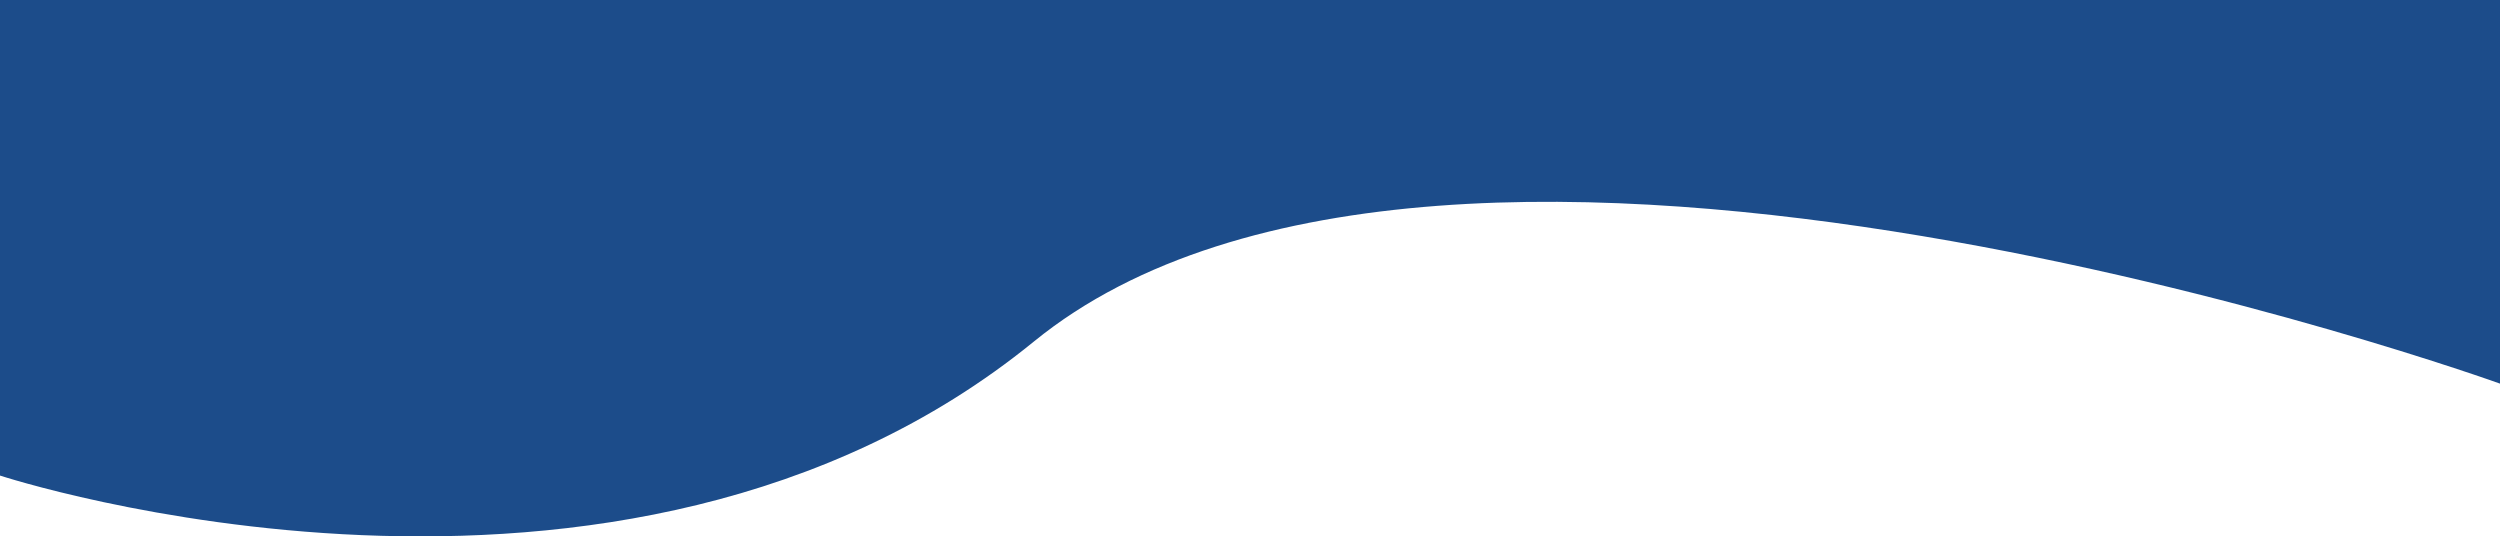 <svg fill="none" height="412" viewBox="0 0 1920 412" width="1920" xmlns="http://www.w3.org/2000/svg"><path d="m0 365.227s475.758 156.288 793.94-102.864c318.18-259.152 1126.06 32.264 1126.06 32.264v-294.627h-1920z" fill="#1c4c8a"/></svg>